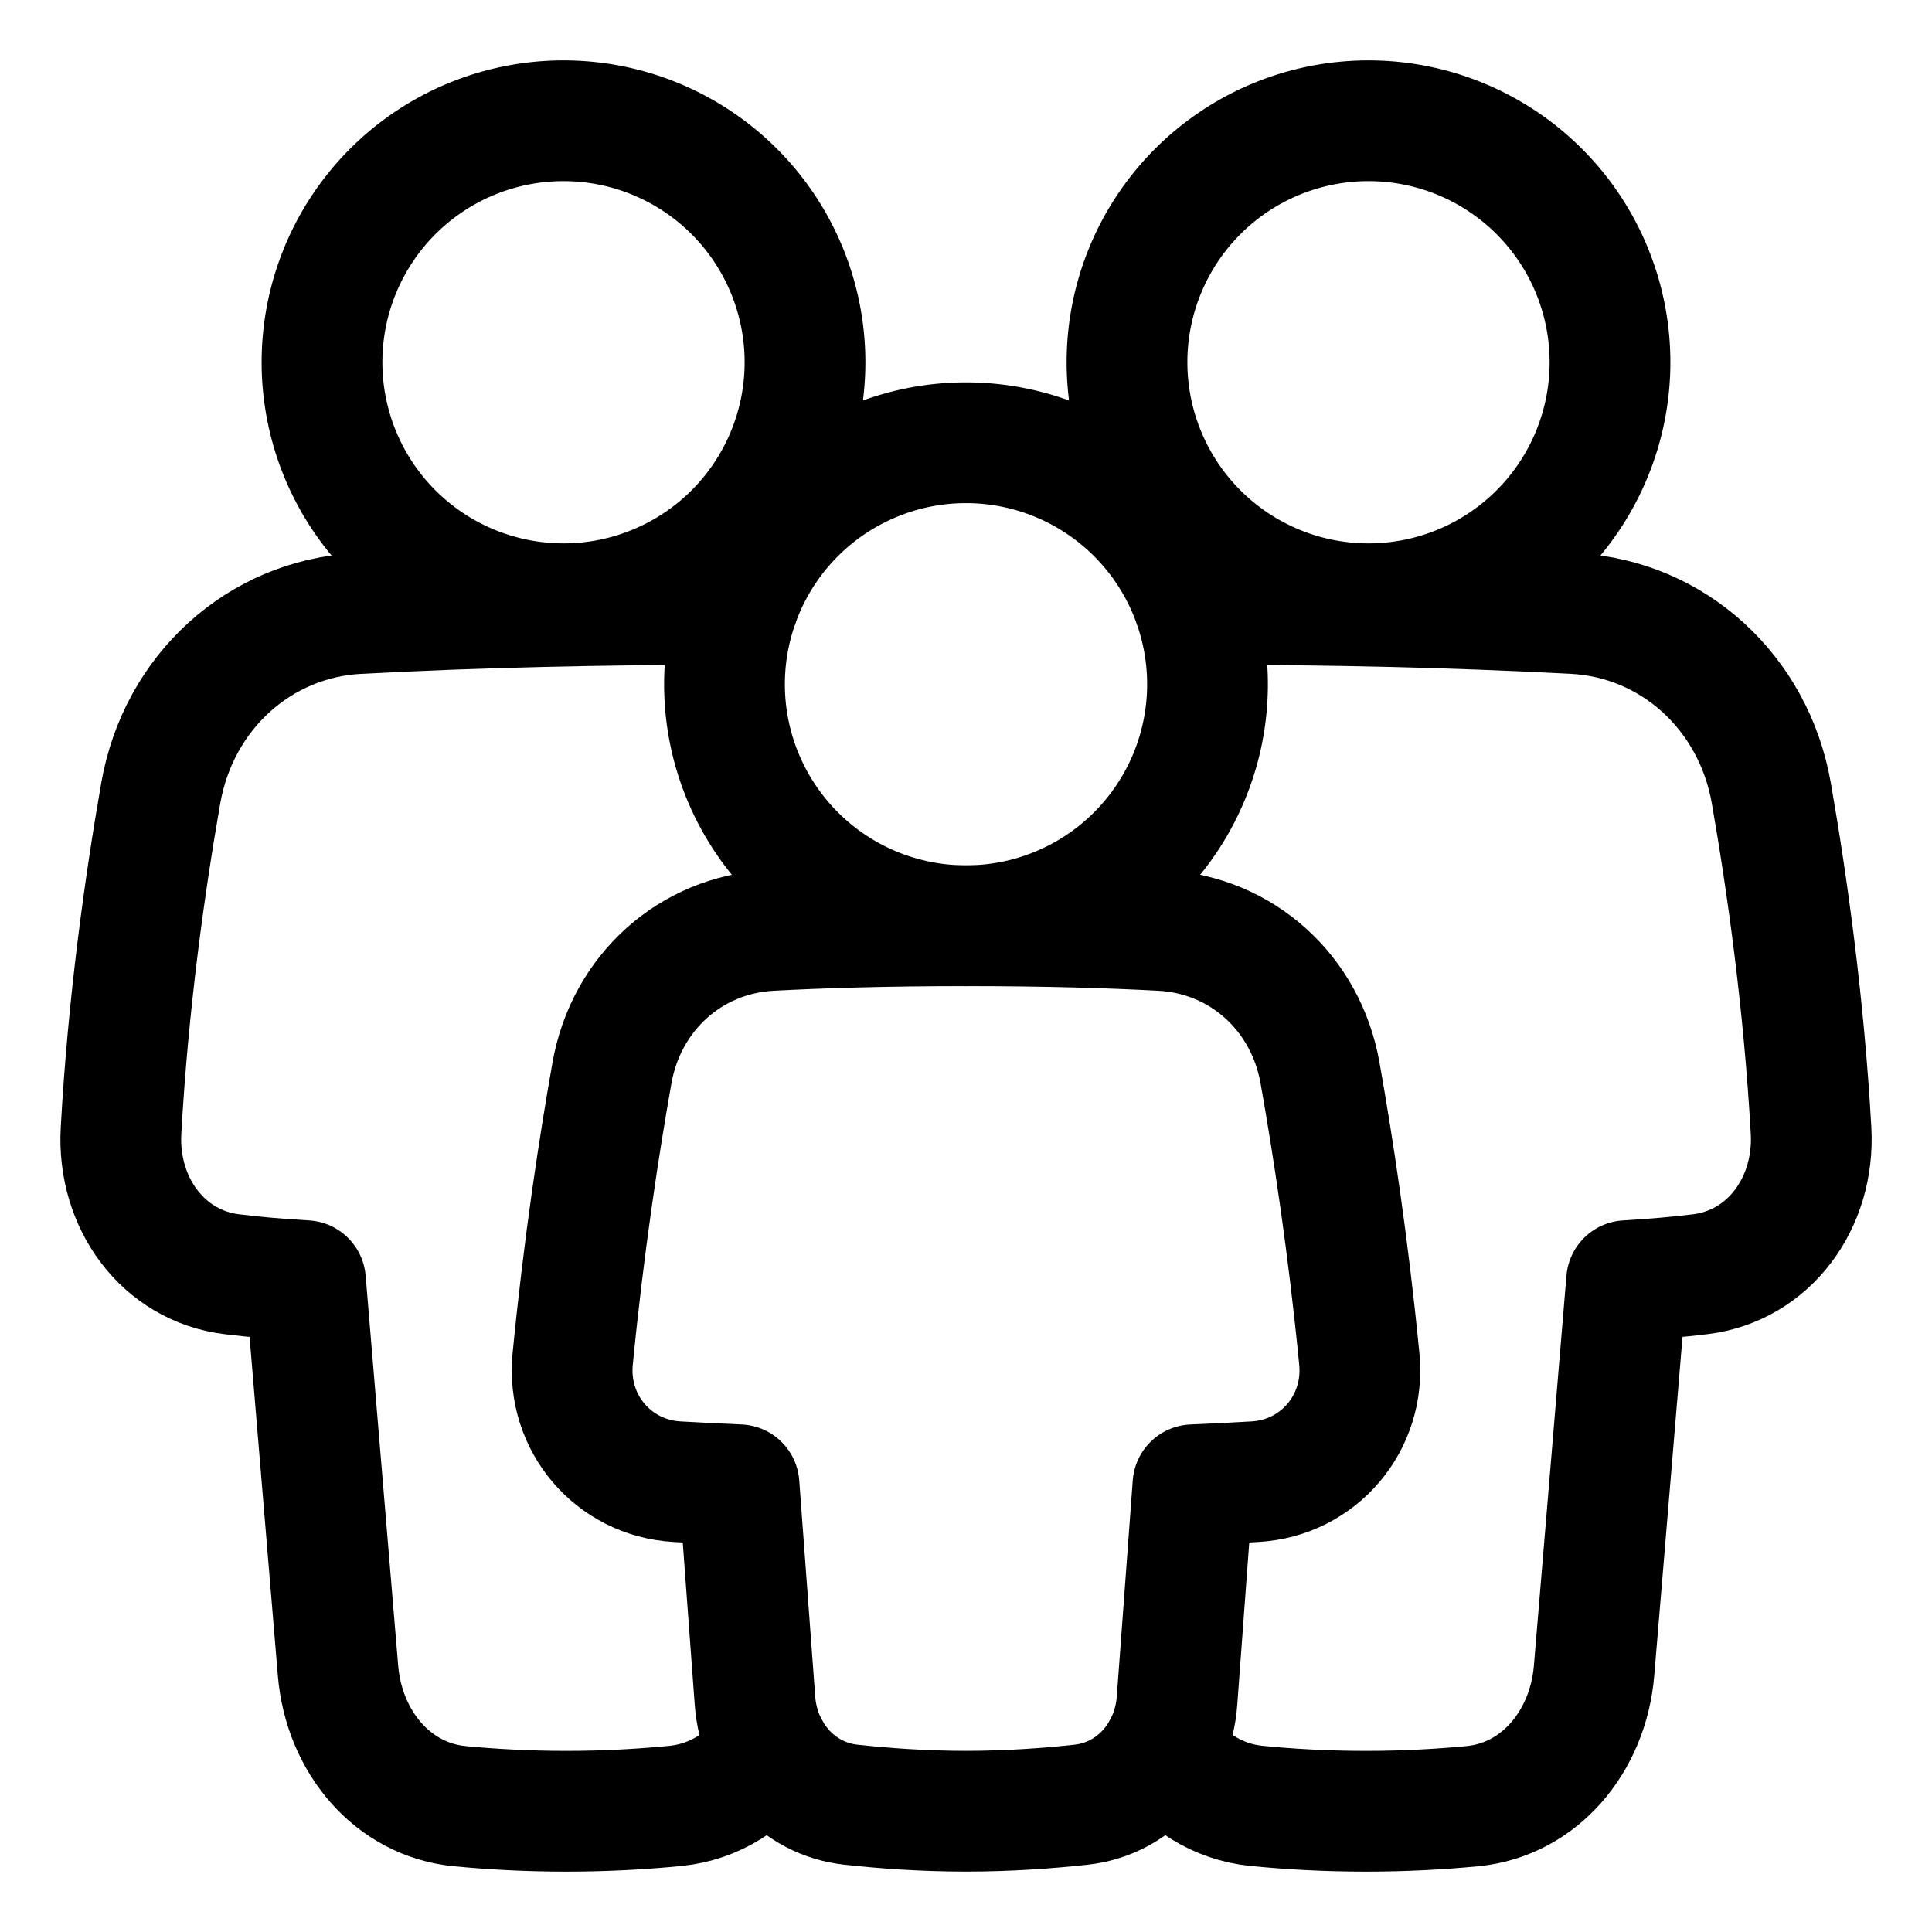 <svg xmlns="http://www.w3.org/2000/svg" fill="none" viewBox="0 0 48 48" id="No-Poverty--Streamline-Plump">
  <desc>
    No Poverty Streamline Icon: https://streamlinehq.com
  </desc>
  <g id="no-poverty">
    <path id="Ellipse 135" stroke="#000000" stroke-linejoin="round" d="M28 9a6 6 0 1 0 12 0 6 6 0 1 0 -12 0" stroke-width="3"></path>
    <path id="Ellipse 136" stroke="#000000" stroke-linejoin="round" d="M20 9A6 6 0 1 1 8 9a6 6 0 1 1 12 0" stroke-width="3"></path>
    <path id="Ellipse 137" stroke="#000000" stroke-linejoin="round" d="M30 17a6 6 0 1 1 -12 0 6 6 0 1 1 12 0" stroke-width="3"></path>
    <path id="Subtract" stroke="#000000" stroke-linecap="round" stroke-linejoin="round" d="M18.339 15.008c-3.556 0.017 -6.307 0.07 -9.449 0.236 -2.443 0.129 -4.457 1.95 -4.896 4.461 -0.393 2.247 -0.811 5.211 -0.987 8.385 -0.1 1.793 1.043 3.36 2.753 3.568 0.538 0.066 1.149 0.122 1.829 0.16l0.809 9.691c0.146 1.75 1.347 3.203 3.023 3.365 0.76 0.073 1.653 0.126 2.646 0.126 1.024 0 1.94 -0.056 2.715 -0.133 0.975 -0.097 1.789 -0.631 2.329 -1.407" stroke-width="3"></path>
    <path id="Subtract_2" stroke="#000000" stroke-linecap="round" stroke-linejoin="round" d="M28.891 43.46c0.539 0.776 1.354 1.31 2.329 1.407 0.775 0.077 1.692 0.133 2.715 0.133 0.993 0 1.886 -0.053 2.646 -0.126 1.676 -0.162 2.877 -1.615 3.023 -3.365l0.809 -9.691c0.68 -0.038 1.29 -0.095 1.829 -0.16 1.71 -0.208 2.853 -1.775 2.753 -3.568 -0.177 -3.174 -0.595 -6.138 -0.987 -8.385 -0.439 -2.511 -2.453 -4.332 -4.896 -4.461 -3.142 -0.166 -5.893 -0.219 -9.449 -0.236" stroke-width="3"></path>
    <path id="Union" stroke="#000000" stroke-linejoin="round" d="M28.856 23.117c2.001 0.107 3.587 1.558 3.938 3.53 0.323 1.815 0.701 4.283 0.978 7.12 0.154 1.581 -1.005 2.954 -2.591 3.045 -0.458 0.027 -0.972 0.053 -1.542 0.077l-0.397 5.374c-0.098 1.326 -1.059 2.429 -2.381 2.574 -0.819 0.09 -1.807 0.162 -2.861 0.162s-2.043 -0.072 -2.861 -0.162c-1.322 -0.145 -2.283 -1.248 -2.381 -2.574l-0.397 -5.374c-0.57 -0.024 -1.083 -0.05 -1.542 -0.077 -1.586 -0.092 -2.745 -1.464 -2.591 -3.045 0.277 -2.837 0.656 -5.306 0.978 -7.12 0.351 -1.972 1.937 -3.423 3.938 -3.53C20.38 23.051 21.986 23 24 23c2.014 0 3.62 0.051 4.856 0.117Z" stroke-width="3"></path>
  </g>
</svg>
